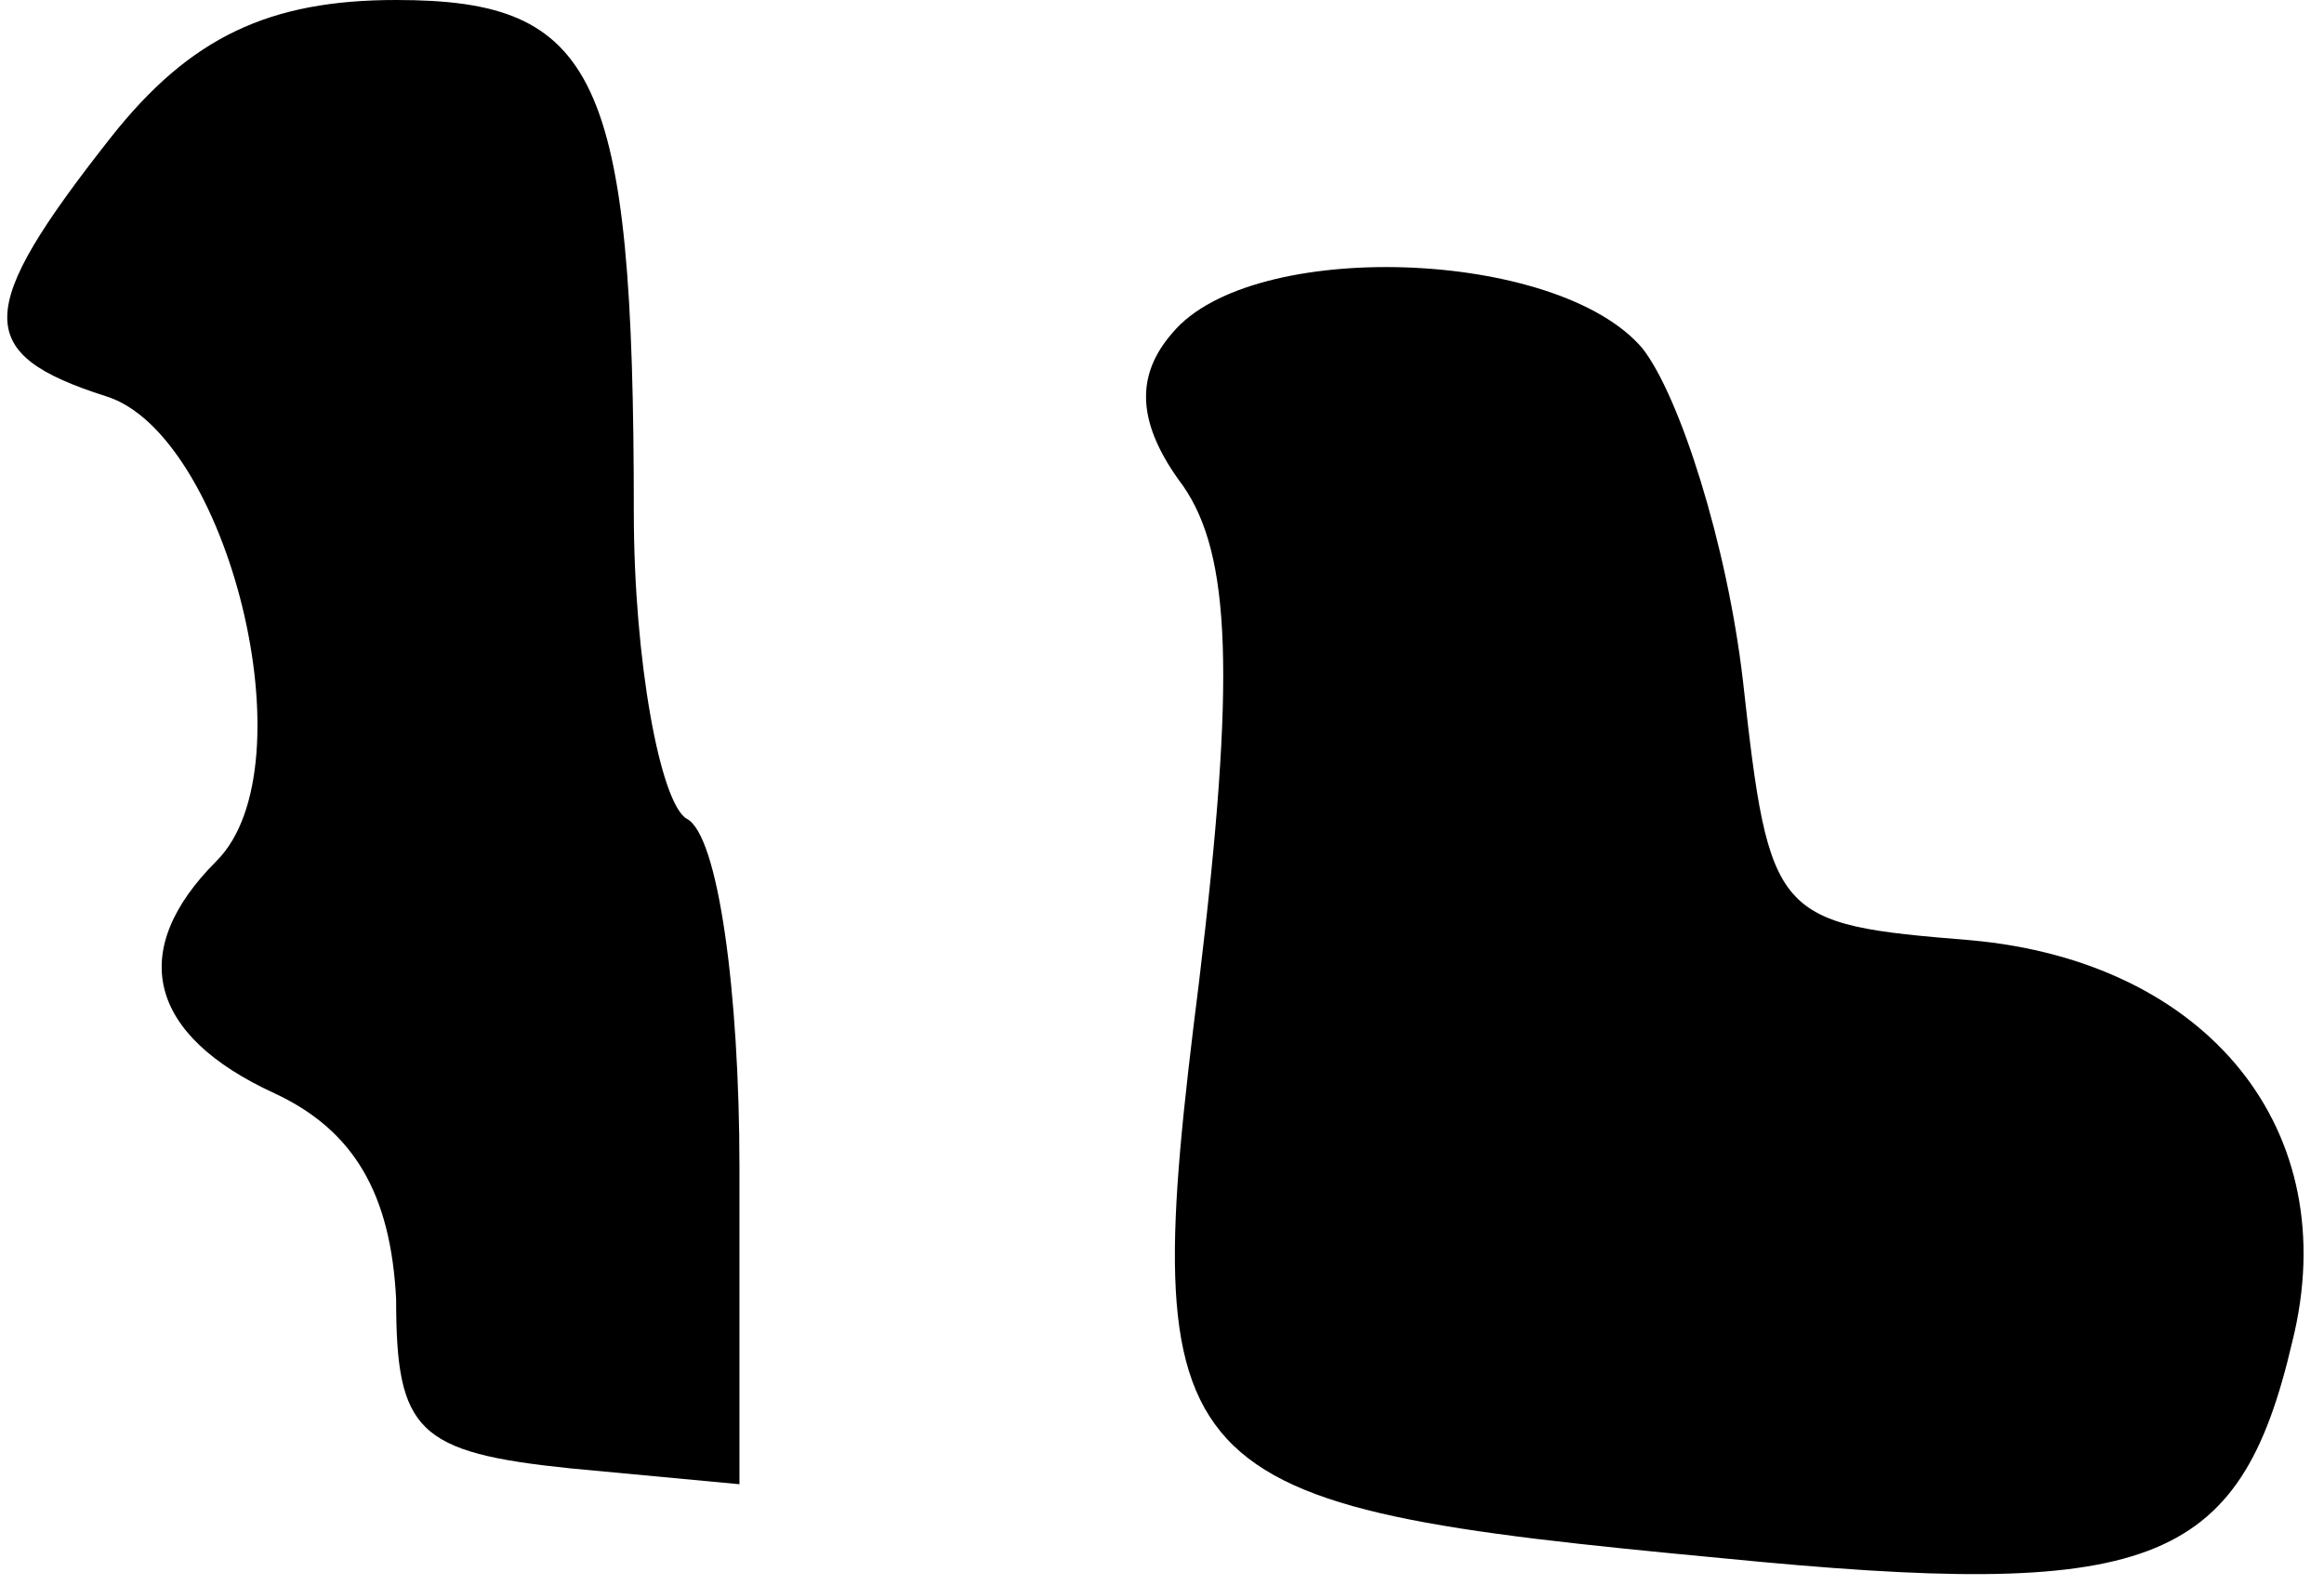 <?xml version="1.0" standalone="no"?>
<!DOCTYPE svg PUBLIC "-//W3C//DTD SVG 20010904//EN"
 "http://www.w3.org/TR/2001/REC-SVG-20010904/DTD/svg10.dtd">
<svg version="1.0" xmlns="http://www.w3.org/2000/svg"
 width="44pt" height="30pt" viewBox="0 0 44 30"
 preserveAspectRatio="xMidYMid meet">
<g transform="translate(0,30) scale(0.1,-0.1)"
fill="#000000" stroke="none">
<path fill="#000000" stroke="none" d="M21 274 c-26 -33 -26 -41 -1 -49 23 -7
39 -70 21 -88 -17 -17 -13 -33 11 -44 15 -7 22 -19 23 -39 0 -25 4 -29 33 -32
l32 -3 0 60 c0 33 -4 63 -10 66 -5 3 -10 30 -10 58 0 83 -7 97 -45 97 -24 0
-39 -7 -54 -26z"/>
<path fill="#000000" stroke="none" d="M222 237 c-7 -8 -7 -17 2 -29 9 -13 10
-36 3 -94 -12 -95 -7 -99 99 -109 81 -8 98 -2 108 41 10 40 -16 72 -61 76 -37
3 -38 4 -43 49 -3 26 -12 54 -19 63 -16 19 -74 21 -89 3z"/>
</g>
</svg>
